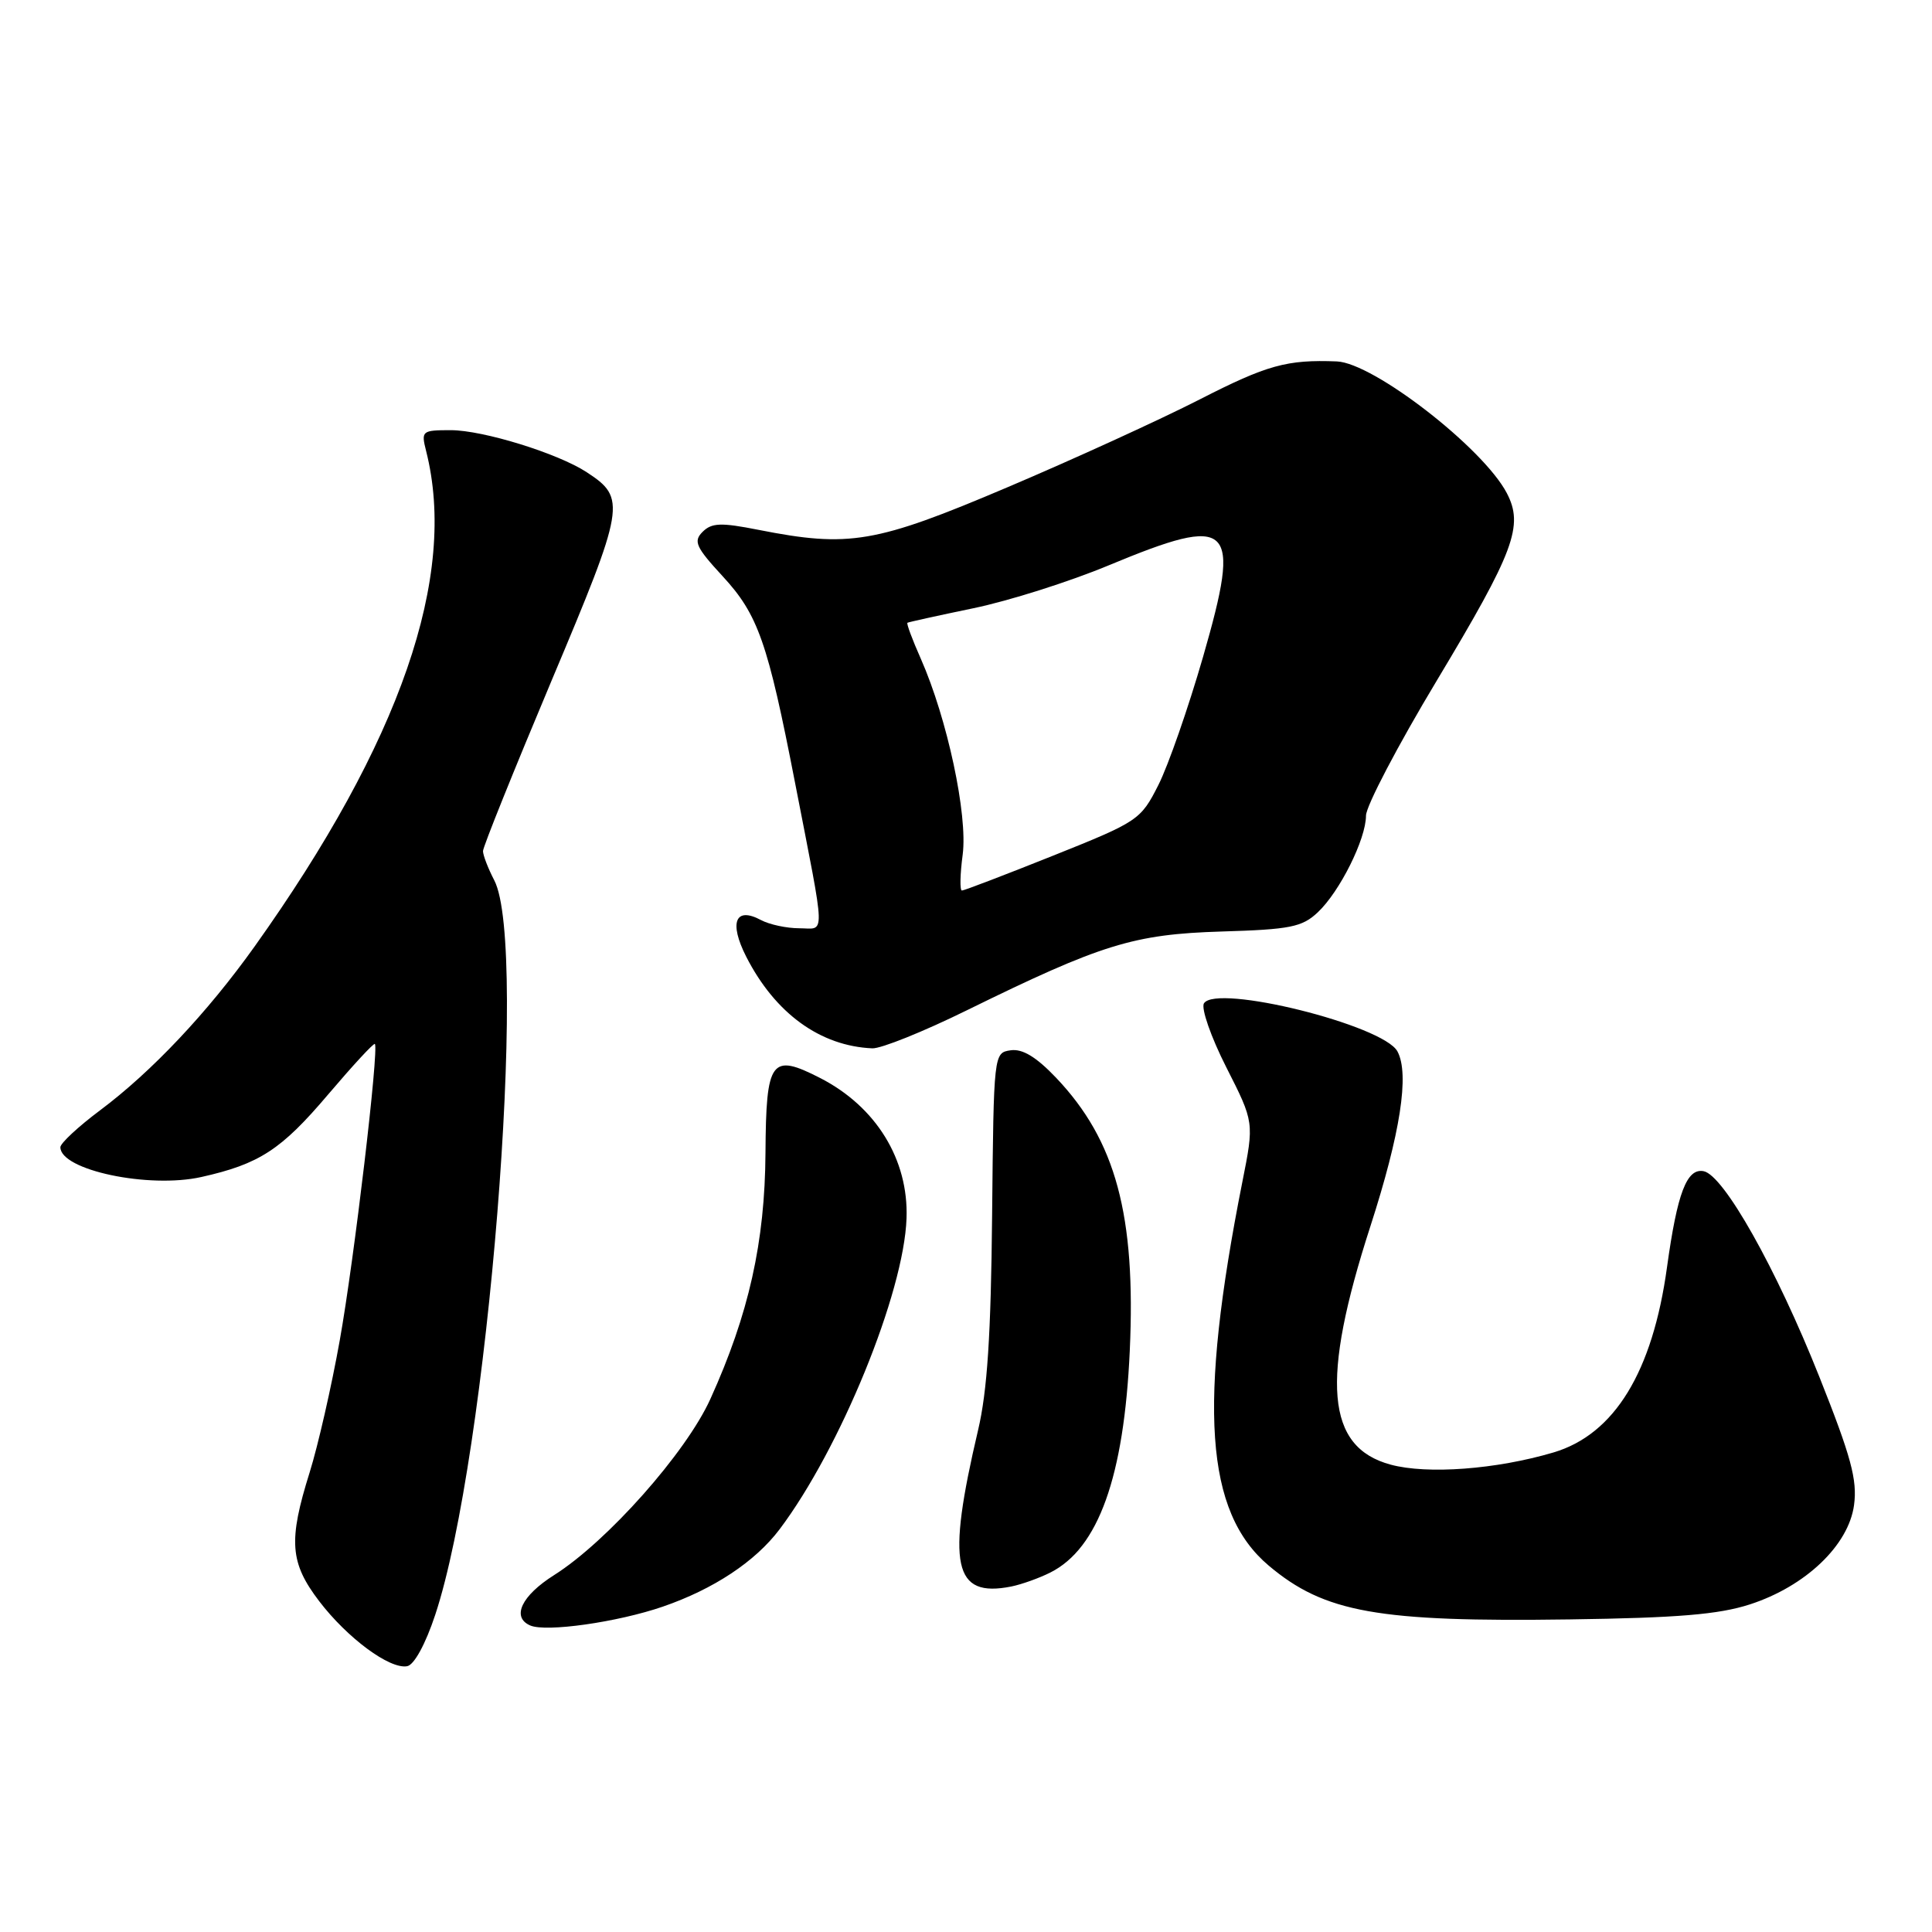 <?xml version="1.0" encoding="UTF-8" standalone="no"?>
<!DOCTYPE svg PUBLIC "-//W3C//DTD SVG 1.1//EN" "http://www.w3.org/Graphics/SVG/1.1/DTD/svg11.dtd" >
<svg xmlns="http://www.w3.org/2000/svg" xmlns:xlink="http://www.w3.org/1999/xlink" version="1.1" viewBox="0 0 256 256">
 <g >
 <path fill="currentColor"
d=" M 57.66 214.00 C 64.62 193.05 70.06 125.40 65.49 116.64 C 64.67 115.06 64.00 113.32 64.00 112.77 C 64.00 112.22 68.09 102.07 73.08 90.20 C 82.86 66.98 83.02 66.02 77.74 62.57 C 73.93 60.07 64.00 57.00 59.73 57.00 C 55.90 57.00 55.79 57.10 56.46 59.75 C 60.67 76.35 53.07 98.29 33.71 125.45 C 27.46 134.20 20.11 142.00 13.25 147.13 C 10.36 149.29 8.00 151.49 8.00 152.01 C 8.00 155.05 19.70 157.52 26.68 155.96 C 34.37 154.24 37.27 152.35 43.49 145.01 C 46.74 141.19 49.51 138.18 49.67 138.33 C 50.24 138.91 46.93 166.96 45.02 177.60 C 43.93 183.71 42.13 191.59 41.03 195.10 C 38.19 204.16 38.41 207.07 42.29 212.16 C 46.02 217.05 51.64 221.21 53.95 220.78 C 54.87 220.62 56.38 217.86 57.66 214.00 Z  M 87.82 212.89 C 94.56 210.57 100.07 206.92 103.30 202.64 C 111.34 191.96 119.78 171.31 120.12 161.44 C 120.40 153.65 116.09 146.65 108.69 142.85 C 102.17 139.51 101.51 140.40 101.43 152.74 C 101.36 164.59 99.22 174.14 94.13 185.37 C 90.90 192.50 80.45 204.27 73.42 208.71 C 69.10 211.44 67.75 214.29 70.25 215.38 C 72.34 216.30 81.83 214.95 87.82 212.89 Z  M 231.87 212.59 C 239.24 210.20 244.95 204.76 245.67 199.43 C 246.12 196.09 245.28 193.01 241.07 182.43 C 235.36 168.07 228.40 155.70 225.74 155.19 C 223.51 154.76 222.25 158.06 220.89 167.89 C 218.98 181.80 213.92 190.06 205.84 192.46 C 198.27 194.70 189.13 195.39 184.26 194.07 C 175.71 191.76 174.96 182.96 181.58 162.50 C 185.56 150.18 186.78 142.32 185.17 139.32 C 183.30 135.83 161.15 130.33 159.53 132.95 C 159.13 133.60 160.46 137.42 162.49 141.42 C 166.19 148.71 166.19 148.71 164.62 156.60 C 158.73 186.29 159.69 200.35 168.11 207.45 C 175.50 213.68 182.58 214.94 208.00 214.58 C 222.28 214.38 227.73 213.93 231.87 212.59 Z  M 139.17 208.37 C 145.54 205.17 148.94 195.67 149.70 179.00 C 150.52 161.02 147.85 151.13 139.94 142.81 C 137.30 140.04 135.48 138.94 133.91 139.17 C 131.68 139.50 131.67 139.56 131.46 161.00 C 131.31 176.86 130.82 184.34 129.60 189.50 C 125.39 207.39 126.32 211.75 134.00 210.22 C 135.38 209.94 137.70 209.11 139.17 208.37 Z  M 128.09 133.88 C 145.97 125.10 150.20 123.79 161.87 123.43 C 170.97 123.16 172.54 122.84 174.61 120.89 C 177.52 118.16 181.00 111.18 181.00 108.08 C 181.00 106.82 185.23 98.75 190.40 90.15 C 200.66 73.06 201.93 69.67 199.65 65.32 C 196.50 59.33 181.99 48.09 177.14 47.89 C 170.52 47.63 167.89 48.36 158.96 52.93 C 153.71 55.61 142.23 60.86 133.46 64.58 C 116.02 71.99 112.54 72.58 100.52 70.21 C 95.52 69.22 94.31 69.27 93.10 70.47 C 91.85 71.72 92.19 72.49 95.76 76.36 C 100.45 81.44 101.73 85.10 105.34 103.68 C 109.47 124.91 109.41 123.00 105.91 123.00 C 104.24 123.00 101.95 122.51 100.83 121.91 C 97.43 120.09 96.57 122.23 98.88 126.77 C 102.71 134.28 108.68 138.61 115.59 138.91 C 116.74 138.96 122.36 136.70 128.09 133.88 Z  M 127.56 113.25 C 128.25 107.99 125.52 95.23 122.01 87.28 C 120.89 84.76 120.09 82.61 120.24 82.52 C 120.38 82.43 124.33 81.56 129.00 80.59 C 133.68 79.62 141.73 77.07 146.91 74.91 C 163.32 68.09 164.53 69.26 159.41 87.04 C 157.46 93.79 154.80 101.44 153.48 104.04 C 151.15 108.64 150.82 108.87 139.54 113.38 C 133.19 115.92 127.75 118.00 127.46 118.00 C 127.17 118.00 127.21 115.86 127.56 113.25 Z "/>
</g>
</svg>